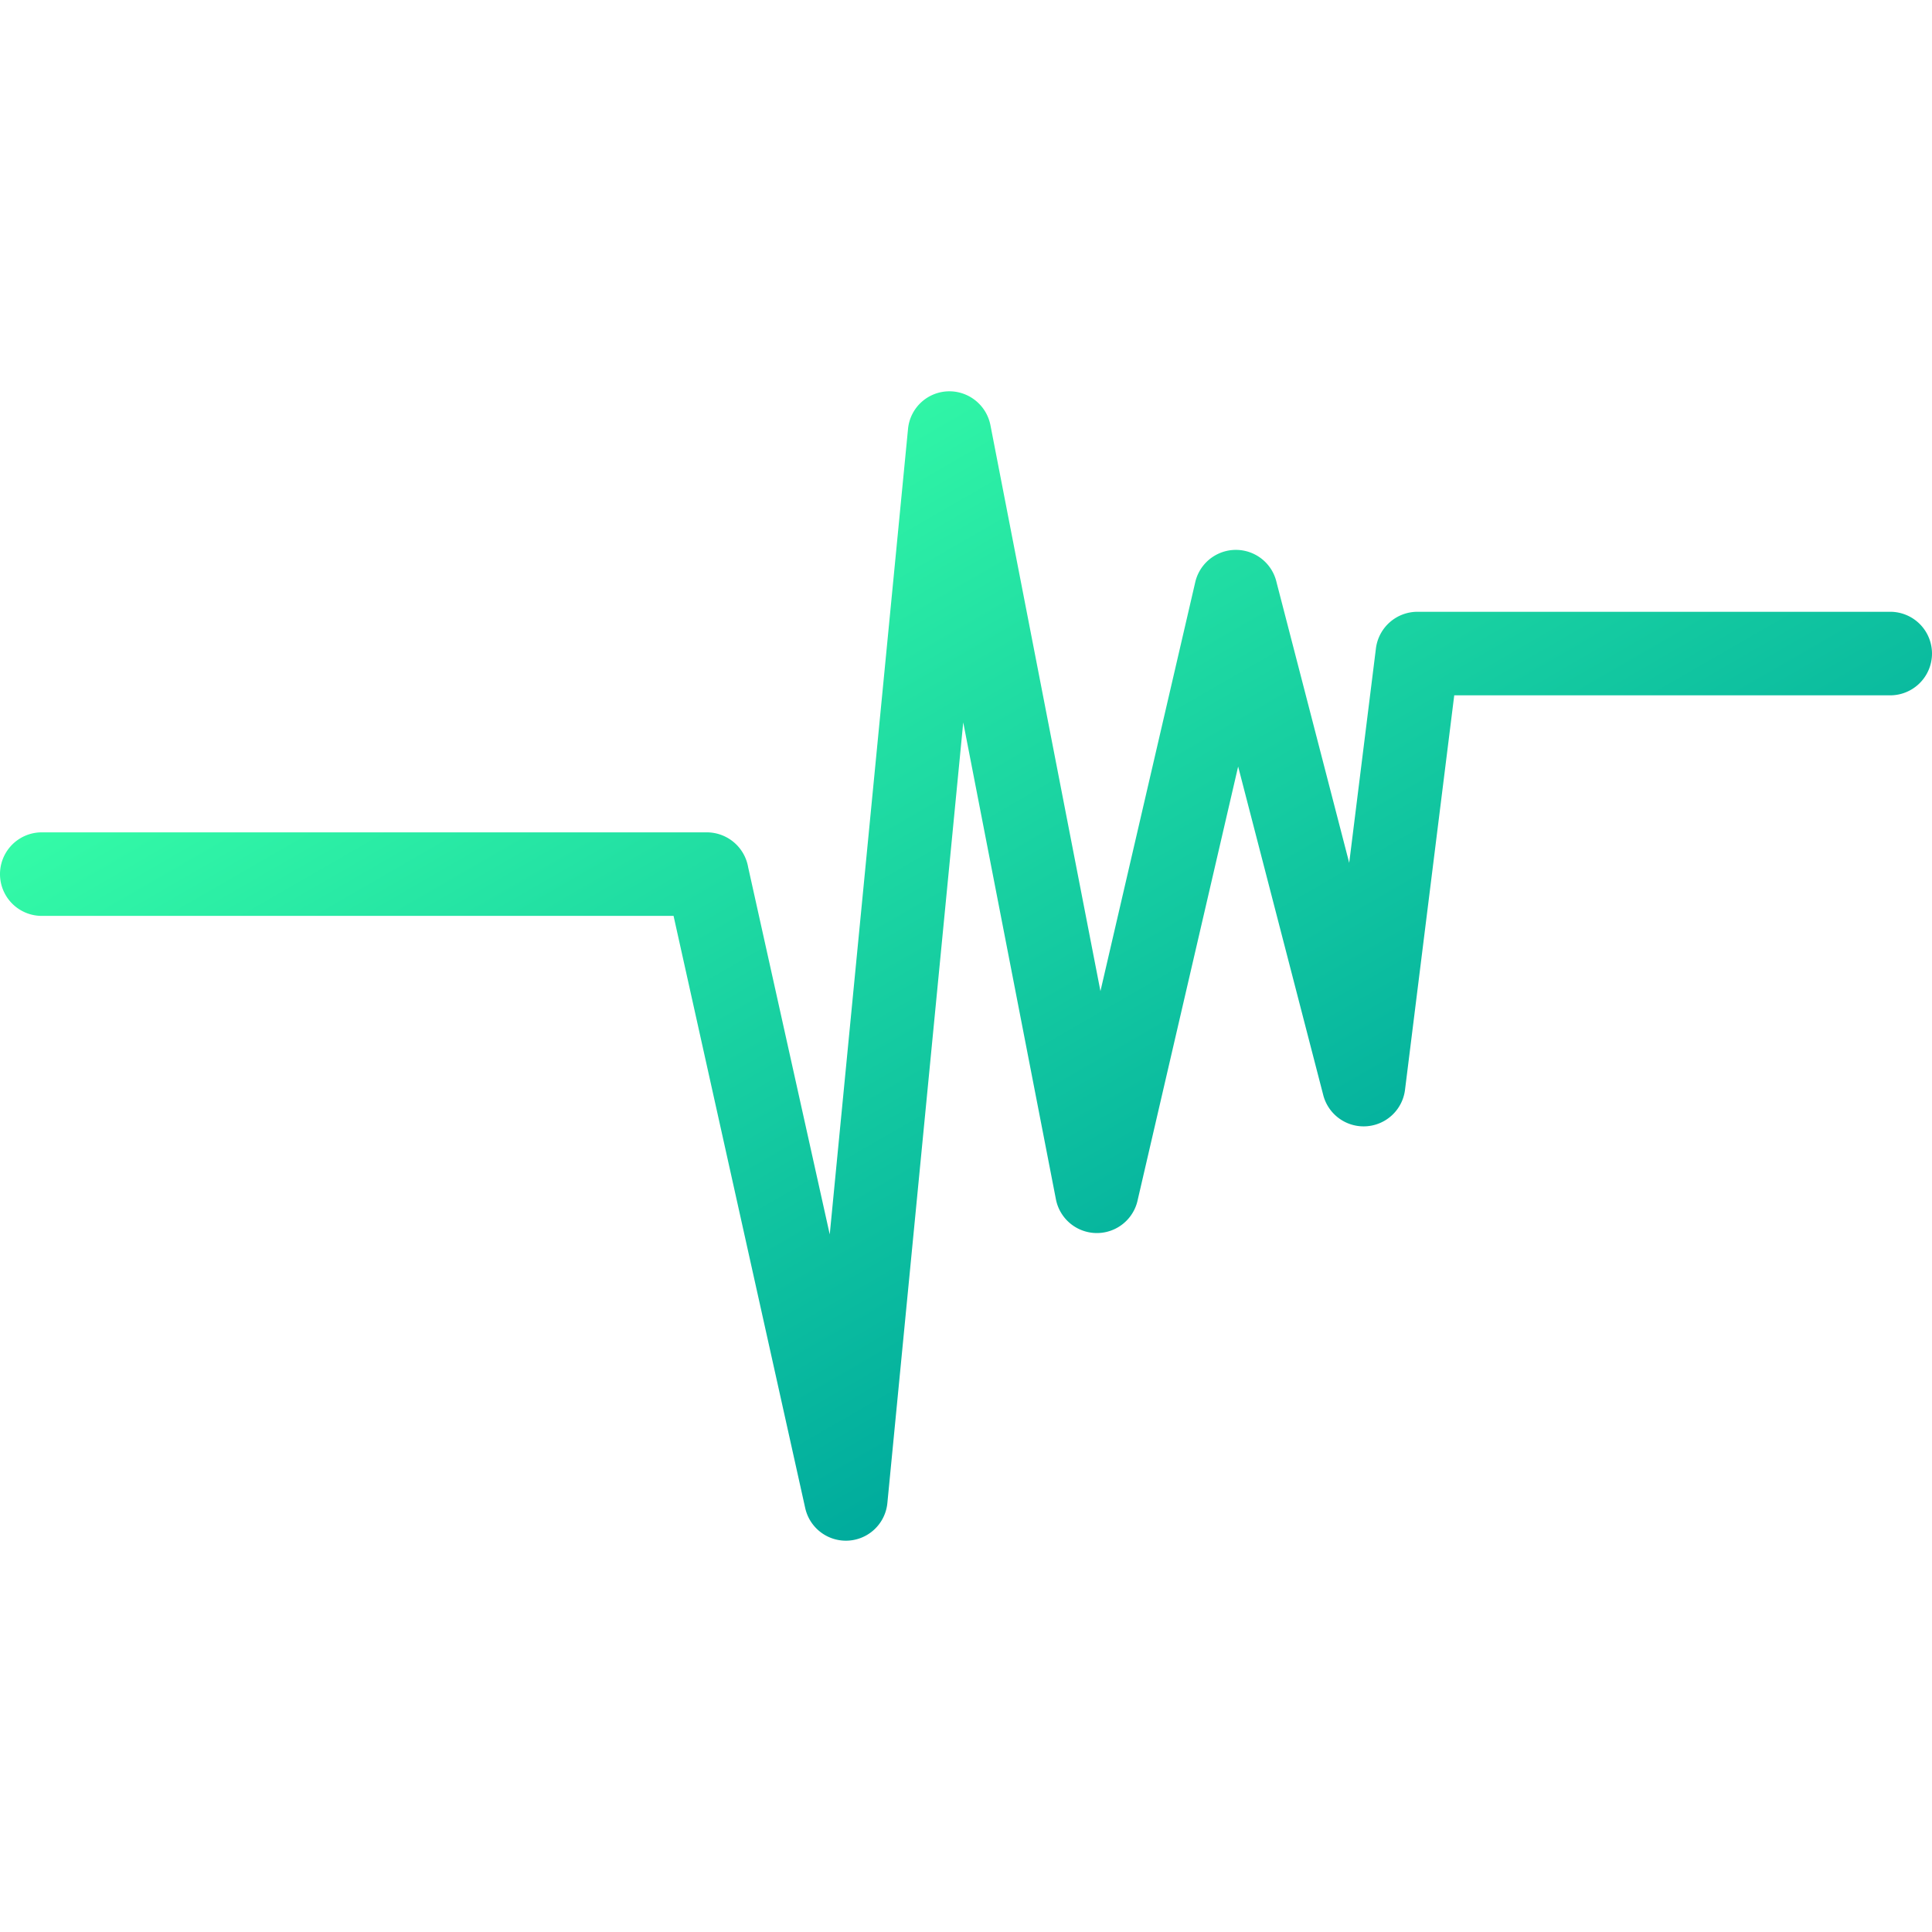 <svg xmlns="http://www.w3.org/2000/svg" version="1.1" xmlns:xlink="http://www.w3.org/1999/xlink" xmlns:svgjs="http://svgjs.com/svgjs" width="512" height="512" x="0" y="0" viewBox="0 0 512 512" style="enable-background:new 0 0 512 512" xml:space="preserve" class=""><g><linearGradient id="a" x1="201.892" x2="337.934" y1="108.699" y2="344.331" gradientUnits="userSpaceOnUse"><stop offset="0" stop-color="#34fba7"></stop><stop offset=".345" stop-color="#21dea3"></stop><stop offset="1" stop-color="#00ab9d"></stop></linearGradient><path fill="url(#a)" d="M512 173.2a11.083 11.083 0 0 1-11.07 11.07H385.389l-13.048 104.553a11.051 11.051 0 0 1-21.656 1.424l-22.564-87.106-26.613 114.829a11.058 11.058 0 0 1-21.684-.167l-24.555-126.359-20.106 206.866a11.043 11.043 0 0 1-21.774 1.336L178.5 242.72H11.07a11.07 11.07 0 1 1 0-22.14h176.279a11.136 11.136 0 0 1 10.921 9.255l21.619 97.293L240.633 113.7a11.01 11.01 0 0 1 10.986-10c.348 0 .7.016 1.052.05a11.123 11.123 0 0 1 9.8 8.91l29.158 150 25.12-108.36a11.054 11.054 0 0 1 21.553.034l19.251 74.329 7.079-56.816a11.1 11.1 0 0 1 10.985-9.718H500.93A11.072 11.072 0 0 1 512 173.2z" data-original="url(#a)" class=""></path></g></svg>